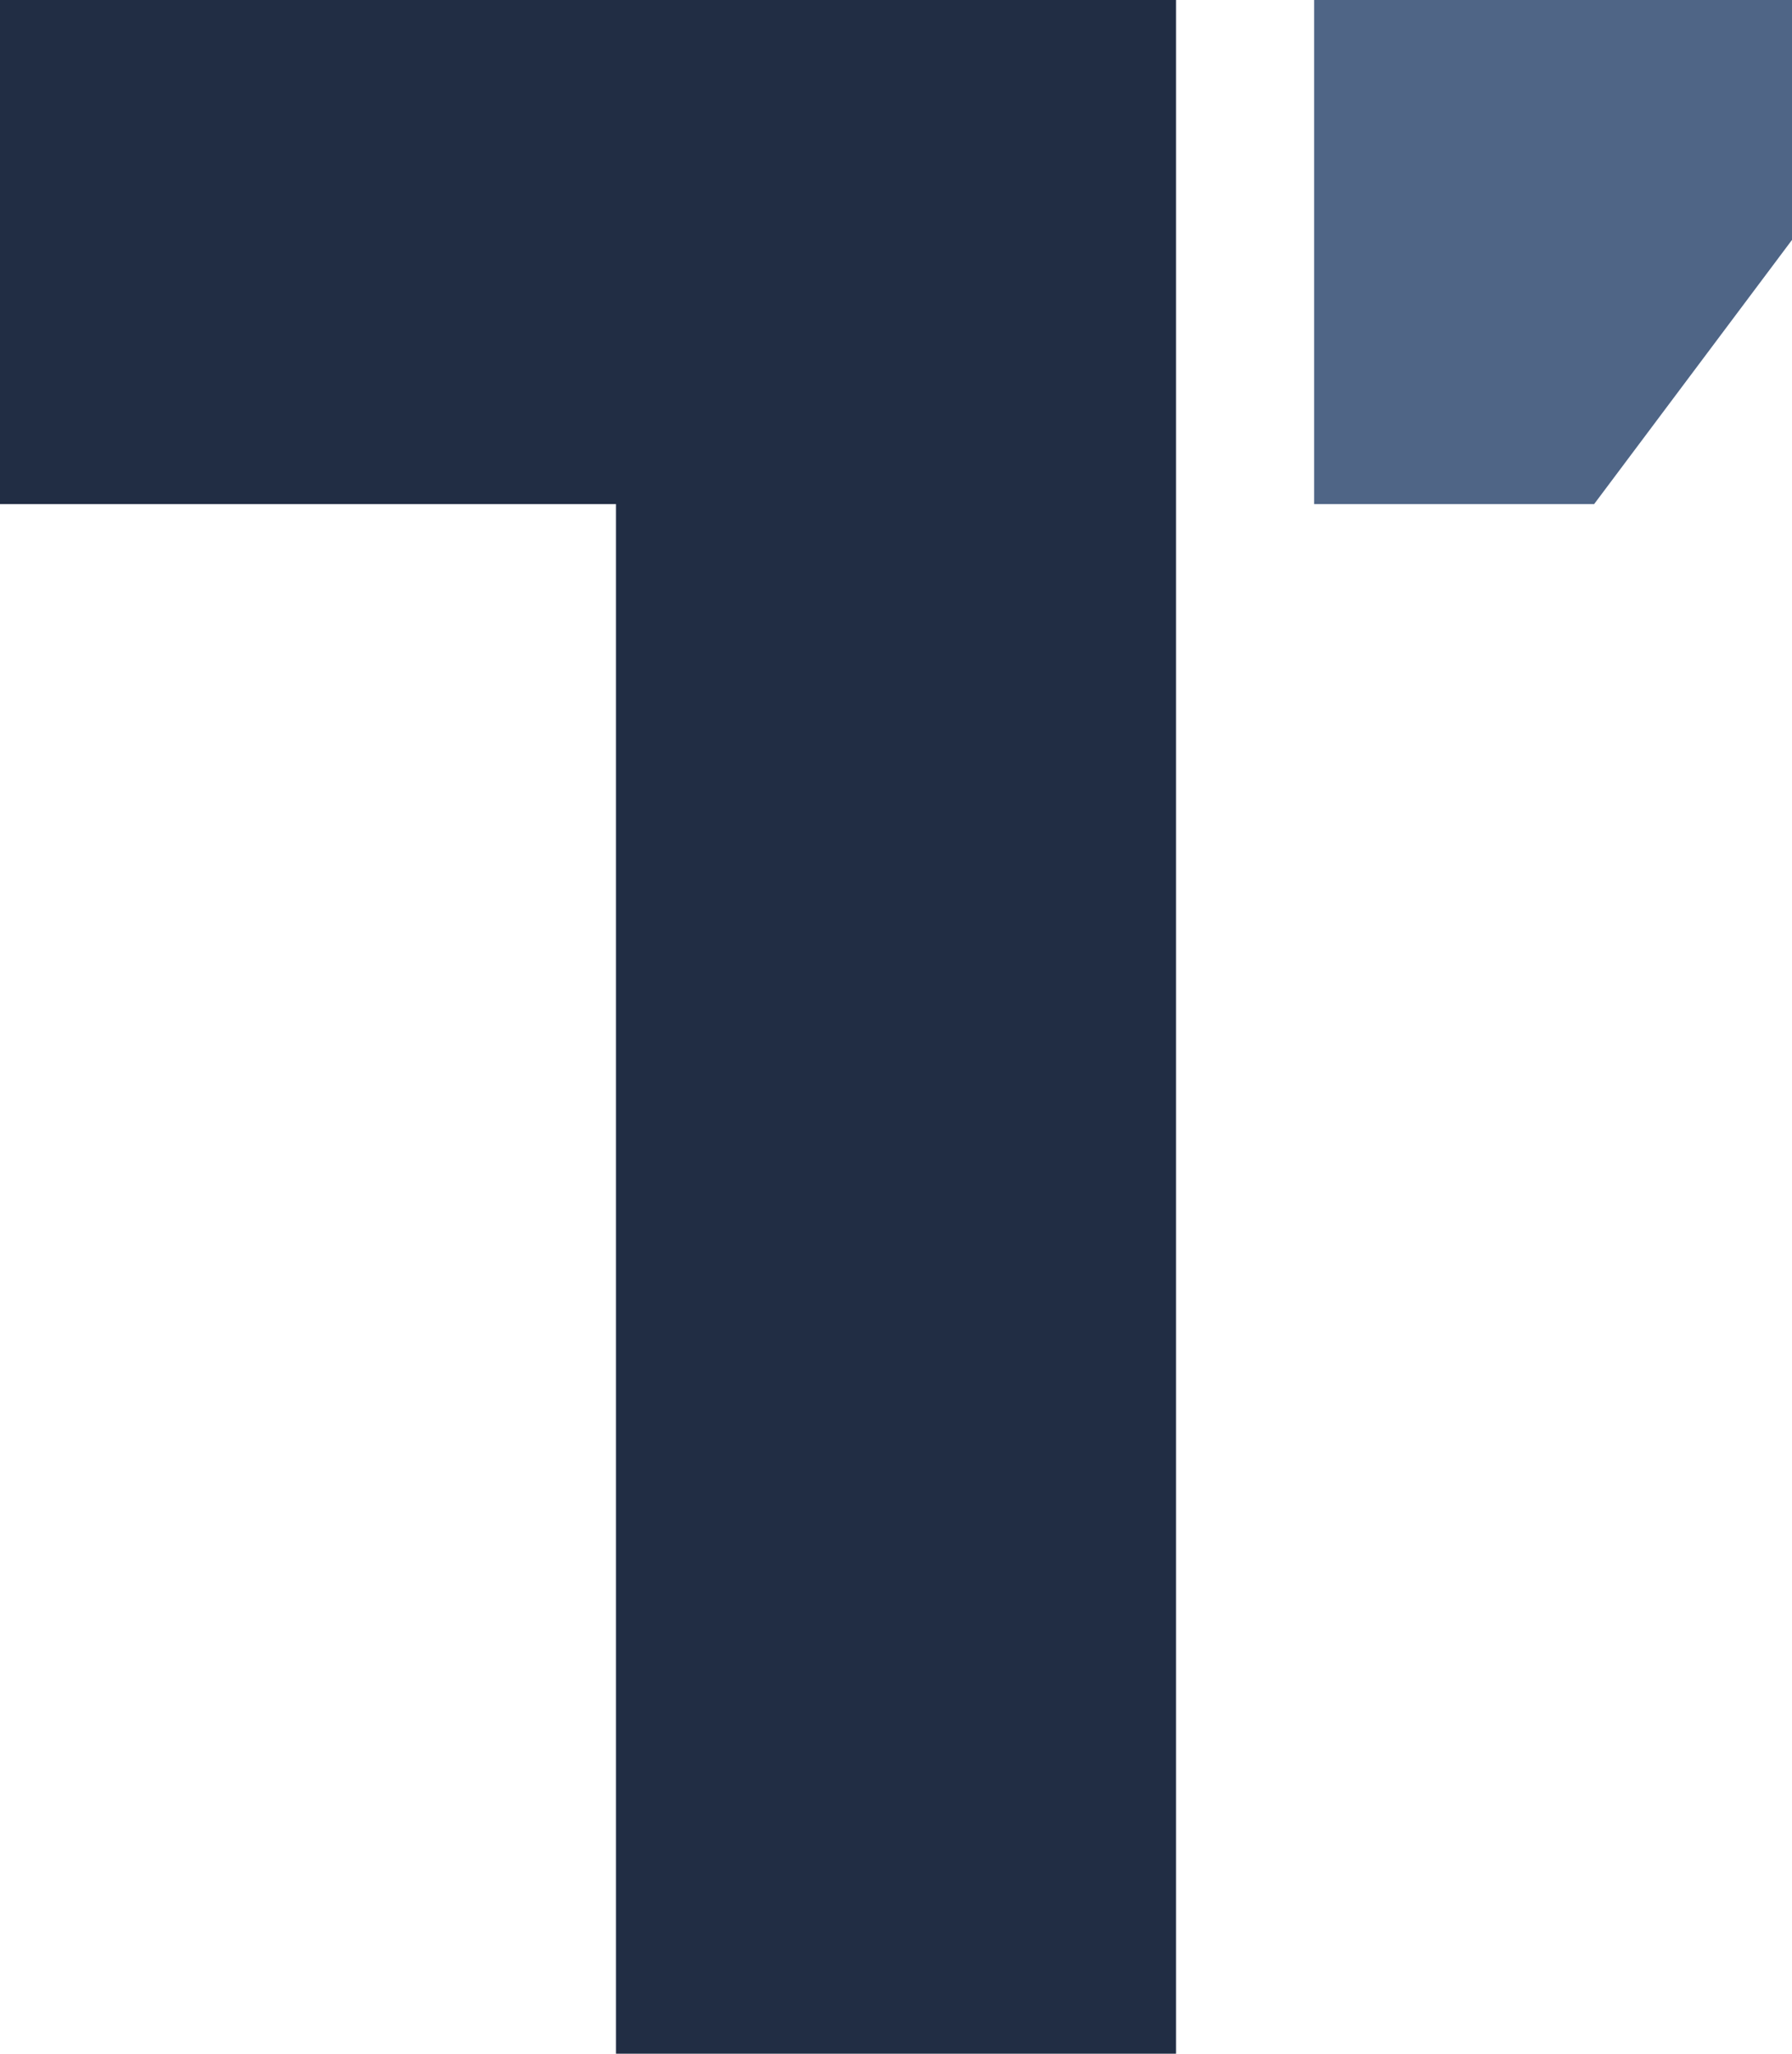 <svg xmlns="http://www.w3.org/2000/svg" viewBox="0 0 96 110"><defs><style>.cls-1{fill:#4f6586;}.cls-2{fill:#212d44;}</style></defs><g id="Layer_2" data-name="Layer 2"><g id="Layer_1-2" data-name="Layer 1"><path class="cls-1" d="M96,12.85,85.4,27h-15V0H96Z"/><polygon class="cls-2" points="63 0 0 0 0 27 33 27 33 110 63 110 63 51 63 27 63 0"/></g></g></svg>